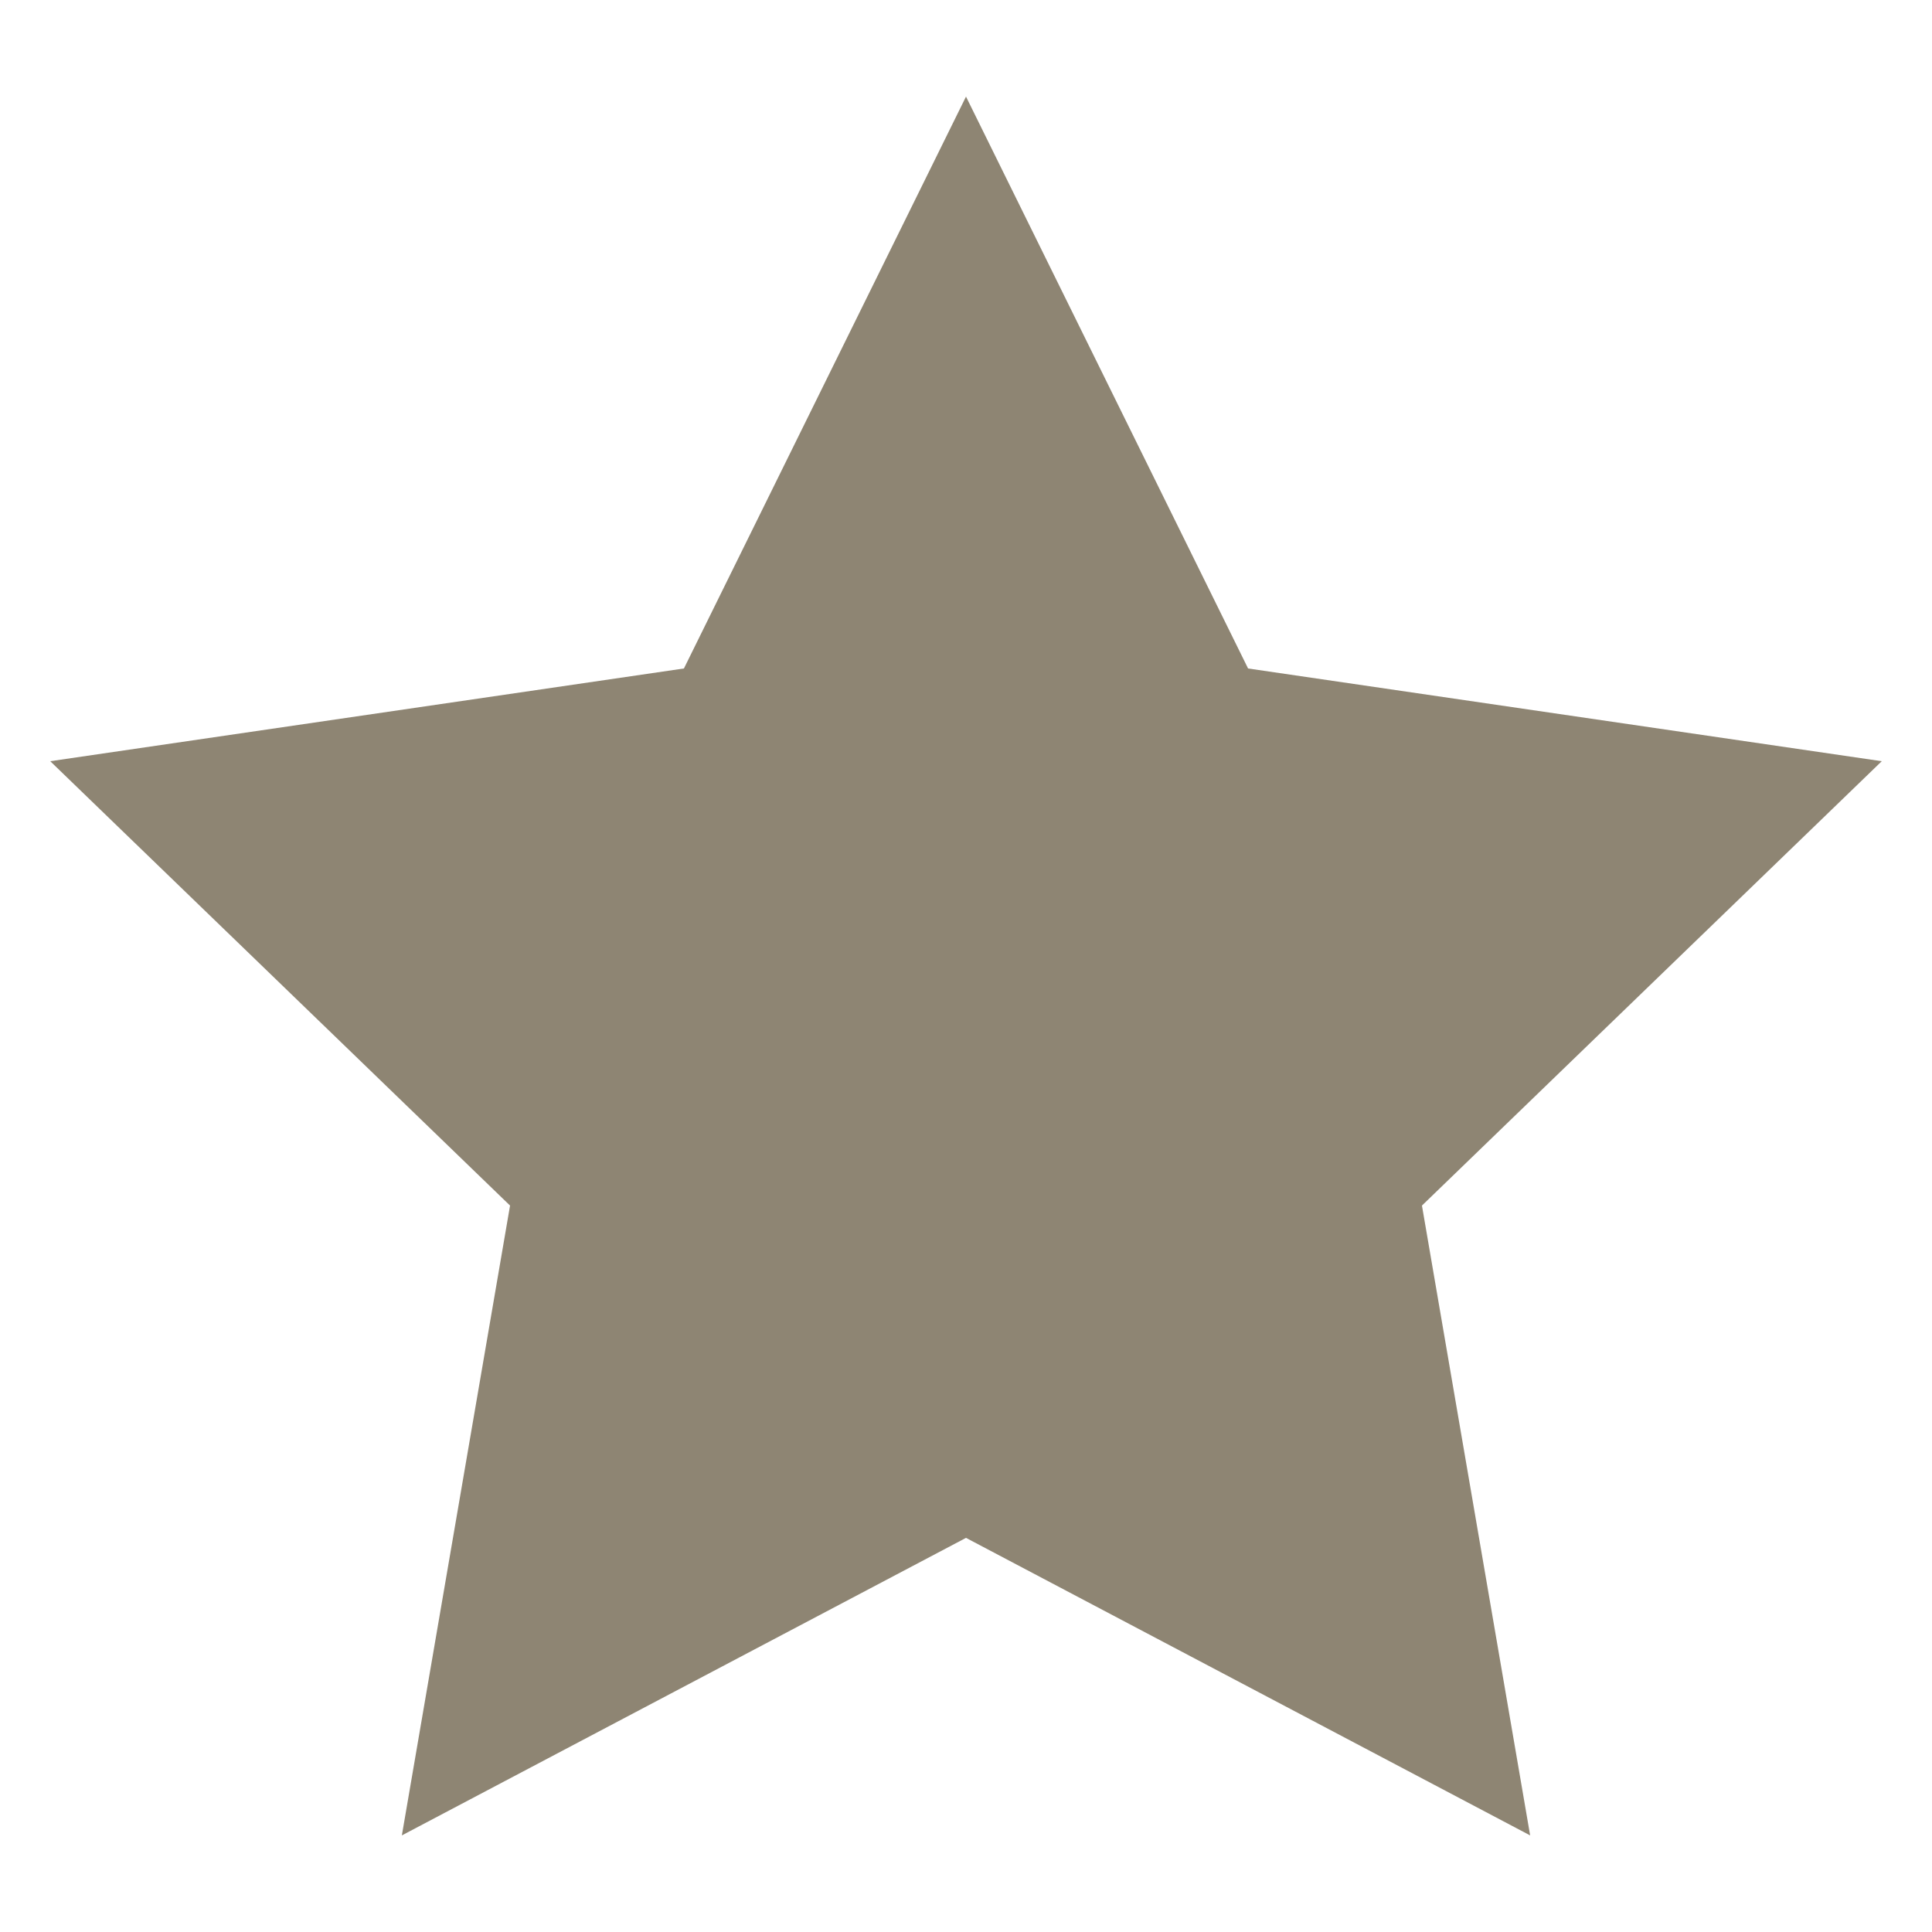 <?xml version="1.0" encoding="utf-8"?>
<!-- Generator: Adobe Illustrator 19.1.0, SVG Export Plug-In . SVG Version: 6.00 Build 0)  -->
<svg version="1.1" xmlns="http://www.w3.org/2000/svg" xmlns:xlink="http://www.w3.org/1999/xlink" x="0px" y="0px"
	 viewBox="0 0 50 50" style="enable-background:new 0 0 50 50;" xml:space="preserve">
<style type="text/css">
	.st0{fill:#EBEDEC;}
	.st1{opacity:0.3;}
	.st2{fill:url(#SVGID_1_);}
	.st3{opacity:0.4;fill:url(#SVGID_2_);}
	.st4{fill:url(#SVGID_3_);}
	.st5{opacity:0.4;fill:url(#SVGID_4_);}
	.st6{fill:url(#SVGID_5_);}
	.st7{opacity:0.4;fill:url(#SVGID_6_);}
	.st8{fill:#FFFFFF;}
	.st9{fill:url(#SVGID_7_);}
	.st10{opacity:0.4;fill:url(#SVGID_8_);}
	.st11{fill:url(#SVGID_9_);}
	.st12{opacity:0.4;fill:url(#SVGID_10_);}
	.st13{fill:url(#SVGID_11_);}
	.st14{opacity:0.4;fill:url(#SVGID_12_);}
	.st15{fill:url(#SVGID_13_);}
	.st16{opacity:0.4;fill:url(#SVGID_14_);}
	.st17{fill:url(#SVGID_15_);}
	.st18{opacity:0.4;fill:url(#SVGID_16_);}
	.st19{fill:url(#SVGID_17_);}
	.st20{opacity:0.4;fill:url(#SVGID_18_);}
	.st21{fill:url(#SVGID_19_);}
	.st22{opacity:0.4;fill:url(#SVGID_20_);}
	.st23{fill:url(#SVGID_21_);}
	.st24{opacity:0.4;fill:url(#SVGID_22_);}
	.st25{fill:url(#SVGID_23_);}
	.st26{opacity:0.4;fill:url(#SVGID_24_);}
	.st27{fill:url(#SVGID_25_);}
	.st28{opacity:0.4;fill:url(#SVGID_26_);}
	.st29{fill:url(#SVGID_27_);}
	.st30{opacity:0.4;fill:url(#SVGID_28_);}
	.st31{fill:url(#SVGID_29_);}
	.st32{opacity:0.4;fill:url(#SVGID_30_);}
	.st33{fill:url(#SVGID_31_);}
	.st34{opacity:0.4;fill:url(#SVGID_32_);}
	.st35{fill:url(#SVGID_33_);}
	.st36{opacity:0.4;fill:url(#SVGID_34_);}
	.st37{fill:url(#SVGID_35_);}
	.st38{opacity:0.4;fill:url(#SVGID_36_);}
	.st39{fill:url(#SVGID_37_);}
	.st40{opacity:0.4;fill:url(#SVGID_38_);}
	.st41{fill:url(#SVGID_39_);}
	.st42{opacity:0.4;fill:url(#SVGID_40_);}
	.st43{fill:url(#SVGID_41_);}
	.st44{opacity:0.4;fill:url(#SVGID_42_);}
	.st45{fill:url(#SVGID_43_);}
	.st46{opacity:0.4;fill:url(#SVGID_44_);}
	.st47{fill:url(#SVGID_45_);}
	.st48{opacity:0.4;fill:url(#SVGID_46_);}
	.st49{fill:url(#SVGID_47_);}
	.st50{opacity:0.4;fill:url(#SVGID_48_);}
	.st51{fill:url(#SVGID_49_);}
	.st52{opacity:0.4;fill:url(#SVGID_50_);}
	.st53{fill:url(#SVGID_51_);}
	.st54{opacity:0.4;fill:url(#SVGID_52_);}
	.st55{fill:url(#SVGID_53_);}
	.st56{opacity:0.4;fill:url(#SVGID_54_);}
	.st57{fill:url(#SVGID_55_);}
	.st58{opacity:0.4;fill:url(#SVGID_56_);}
	.st59{fill:url(#SVGID_57_);}
	.st60{opacity:0.4;fill:url(#SVGID_58_);}
	.st61{fill:url(#SVGID_59_);}
	.st62{opacity:0.4;fill:url(#SVGID_60_);}
	.st63{fill:url(#SVGID_61_);}
	.st64{opacity:0.4;fill:url(#SVGID_62_);}
	.st65{fill:url(#SVGID_63_);}
	.st66{opacity:0.4;fill:url(#SVGID_64_);}
	.st67{fill:url(#SVGID_65_);}
	.st68{opacity:0.4;fill:url(#SVGID_66_);}
	.st69{fill:url(#SVGID_67_);}
	.st70{opacity:0.4;fill:url(#SVGID_68_);}
	.st71{fill:url(#SVGID_69_);}
	.st72{opacity:0.4;fill:url(#SVGID_70_);}
	.st73{fill:#4C4C4C;}
	.st74{fill:#C6C2C1;}
	.st75{fill-rule:evenodd;clip-rule:evenodd;fill:#8E8573;}
	.st76{fill:none;stroke:#C6C2C1;stroke-miterlimit:10;}
	.st77{enable-background:new    ;}
	.st78{fill:#8E8573;}
	.st79{fill-rule:evenodd;clip-rule:evenodd;fill:#4D4D4D;}
	.st80{fill:#4D4D4D;}
	.st81{fill:#4D4D4D;stroke:#FFFFFF;stroke-width:0.695;stroke-linecap:round;stroke-linejoin:round;stroke-miterlimit:10;}
	.st82{fill:#0F7E92;}
	.st83{fill-rule:evenodd;clip-rule:evenodd;fill:#0F7E92;}
	.st84{clip-path:url(#SVGID_72_);fill:#C6C2C1;}
	.st85{clip-path:url(#SVGID_74_);fill:#C6C2C1;}
	.st86{clip-path:url(#SVGID_76_);fill:#0F7E92;}
	.st87{clip-path:url(#SVGID_78_);fill:#0F7E92;}
	.st88{fill:#002E6C;}
	.st89{clip-path:url(#SVGID_80_);fill:#C6C2C1;}
	.st90{clip-path:url(#SVGID_82_);fill:#C6C2C1;}
	.st91{fill:url(#SVGID_83_);}
	.st92{clip-path:url(#SVGID_85_);fill:#C6C2C1;}
	.st93{clip-path:url(#SVGID_87_);fill:#C6C2C1;}
	.st94{clip-path:url(#SVGID_89_);fill:#0F7E92;}
	.st95{clip-path:url(#SVGID_91_);fill:#0F7E92;}
	.st96{clip-path:url(#SVGID_93_);fill:#C6C2C1;}
	.st97{fill:#FFFFFF;stroke:#D7D7D7;stroke-miterlimit:10;}
	.st98{clip-path:url(#SVGID_95_);fill:#C6C2C1;}
	.st99{fill:#006564;}
	.st100{fill:#367D79;}
	.st101{fill:#5E967E;}
	.st102{fill:#DCD3BC;}
	.st103{fill:#C2272F;}
	.st104{fill:#767676;}
	.st105{fill:#D7D7D7;}
	.st106{fill:#D1D5DA;}
	.st107{fill:#878A8E;}
	.st108{fill:#ACB4BE;}
	.st109{clip-path:url(#SVGID_99_);fill-rule:evenodd;clip-rule:evenodd;fill:#FFFFFF;}
	.st110{clip-path:url(#SVGID_103_);fill-rule:evenodd;clip-rule:evenodd;fill:#FFFFFF;}
	.st111{clip-path:url(#SVGID_105_);}
	.st112{clip-path:url(#SVGID_107_);fill:#E4E7E8;}
	.st113{clip-path:url(#SVGID_111_);}
	.st114{clip-path:url(#SVGID_113_);fill-rule:evenodd;clip-rule:evenodd;fill:#FFFFFF;}
	.st115{opacity:0.1;clip-path:url(#SVGID_115_);fill:none;stroke:#37474F;stroke-linecap:square;stroke-miterlimit:10;}
	.st116{clip-path:url(#SVGID_115_);}
	.st117{opacity:0.8;}
	.st118{fill:#475962;}
	.st119{clip-path:url(#SVGID_119_);fill-rule:evenodd;clip-rule:evenodd;fill:#FFFFFF;}
	.st120{clip-path:url(#SVGID_123_);fill-rule:evenodd;clip-rule:evenodd;fill:#FFFFFF;}
	.st121{clip-path:url(#SVGID_125_);}
	.st122{clip-path:url(#SVGID_127_);fill:#ECEFF0;}
	.st123{clip-path:url(#SVGID_131_);}
	.st124{clip-path:url(#SVGID_133_);fill-rule:evenodd;clip-rule:evenodd;fill:#FFFFFF;}
	.st125{clip-path:url(#SVGID_135_);}
	.st126{opacity:0.15;clip-path:url(#SVGID_137_);fill:#37474F;}
	.st127{clip-path:url(#SVGID_139_);}
	.st128{clip-path:url(#SVGID_141_);}
	.st129{opacity:0.6;clip-path:url(#SVGID_143_);fill:#37474F;}
	.st130{clip-path:url(#SVGID_145_);}
	.st131{opacity:0.6;clip-path:url(#SVGID_147_);fill:#37474F;}
	.st132{clip-path:url(#SVGID_151_);fill-rule:evenodd;clip-rule:evenodd;fill:#FFFFFF;}
	.st133{clip-path:url(#SVGID_155_);fill-rule:evenodd;clip-rule:evenodd;fill:#FFFFFF;}
	.st134{clip-path:url(#SVGID_159_);fill-rule:evenodd;clip-rule:evenodd;fill:#FFFFFF;}
	.st135{clip-path:url(#SVGID_161_);}
	.st136{clip-path:url(#SVGID_163_);fill:#4CB5AB;}
	.st137{clip-path:url(#SVGID_165_);}
	.st138{clip-path:url(#SVGID_167_);fill:none;stroke:#4CB5AB;stroke-width:0.6;stroke-miterlimit:10;}
	.st139{clip-path:url(#SVGID_169_);}
	.st140{clip-path:url(#SVGID_171_);}
	.st141{opacity:0;clip-path:url(#SVGID_173_);}
	.st142{opacity:0;}
	.st143{clip-path:url(#SVGID_175_);}
	.st144{clip-path:url(#SVGID_173_);}
	.st145{clip-path:url(#SVGID_179_);}
	.st146{clip-path:url(#SVGID_183_);}
	.st147{opacity:0.12;clip-path:url(#SVGID_185_);fill:none;stroke:#009688;stroke-width:0.6;stroke-miterlimit:10;}
	.st148{clip-path:url(#SVGID_187_);}
	.st149{clip-path:url(#SVGID_189_);fill:#FFFFFF;}
	.st150{clip-path:url(#SVGID_191_);}
	.st151{opacity:0.8;clip-path:url(#SVGID_193_);enable-background:new    ;}
	.st152{clip-path:url(#SVGID_195_);}
	.st153{clip-path:url(#SVGID_197_);}
	.st154{fill:#566D77;}
	.st155{fill:url(#SVGID_198_);}
	.st156{opacity:0.4;fill:url(#SVGID_199_);}
	.st157{clip-path:url(#SVGID_201_);}
	.st158{clip-path:url(#SVGID_203_);fill:#C6C2C1;}
	.st159{clip-path:url(#SVGID_205_);fill:#C6C2C1;}
	.st160{clip-path:url(#SVGID_207_);fill:#0F7E92;}
	.st161{clip-path:url(#SVGID_209_);fill:#0F7E92;}
	.st162{clip-path:url(#SVGID_211_);fill:#C6C2C1;}
	.st163{clip-path:url(#SVGID_213_);}
	.st164{fill:#006563;}
	.st165{fill:none;stroke:#EBEDEC;stroke-width:2;stroke-miterlimit:10;}
	.st166{clip-path:url(#SVGID_215_);fill:#C6C2C1;}
	.st167{clip-path:url(#SVGID_217_);fill:#C6C2C1;}
	.st168{clip-path:url(#SVGID_219_);fill:#C6C2C1;}
	.st169{fill-rule:evenodd;clip-rule:evenodd;fill:#FFFFFF;}
	.st170{opacity:0.9;fill:#FFFFFF;}
	.st171{fill:#FFFFFF;stroke:#CCCCCC;stroke-width:2;stroke-miterlimit:10;}
	.st172{fill:#4E4E4D;}
	.st173{fill:none;stroke:#4E4E4D;stroke-width:1.16;stroke-miterlimit:10;}
	.st174{clip-path:url(#SVGID_221_);}
	.st175{fill:none;stroke:#CCCCCC;stroke-miterlimit:10;}
	.st176{clip-path:url(#SVGID_223_);fill:#C6C2C1;}
	.st177{fill:#CCCCCC;}
	.st178{fill:#FFFFFF;stroke:#EBEDEC;stroke-width:2;stroke-miterlimit:10;}
	.st179{fill:#EBEDEC;stroke:#EBEDEC;stroke-width:2;stroke-miterlimit:10;}
	.st180{fill:#0F748F;}
	.st181{fill:none;stroke:#949494;stroke-width:2;stroke-miterlimit:10;}
	.st182{fill:none;}
	.st183{clip-path:url(#SVGID_225_);fill:#006563;}
	.st184{clip-path:url(#SVGID_227_);}
	.st185{clip-path:url(#SVGID_229_);fill:#006563;}
	.st186{clip-path:url(#SVGID_231_);}
	.st187{clip-path:url(#SVGID_233_);fill:#006563;}
	.st188{opacity:0.95;clip-path:url(#SVGID_235_);}
	.st189{clip-path:url(#SVGID_235_);}
	.st190{clip-path:url(#SVGID_237_);fill:#006563;}
	.st191{clip-path:url(#SVGID_239_);fill:#006563;}
	.st192{clip-path:url(#SVGID_241_);}
	.st193{clip-path:url(#SVGID_243_);}
	.st194{fill:none;stroke:#D7D7D7;stroke-miterlimit:10;}
	.st195{fill:#F15A24;}
	.st196{clip-path:url(#SVGID_245_);}
	.st197{clip-path:url(#SVGID_247_);}
	.st198{clip-path:url(#SVGID_249_);}
	.st199{clip-path:url(#SVGID_251_);fill:#006563;}
	.st200{clip-path:url(#SVGID_253_);}
	.st201{clip-path:url(#SVGID_255_);fill:#006563;}
	.st202{clip-path:url(#SVGID_257_);}
	.st203{clip-path:url(#SVGID_259_);fill:#006563;}
	.st204{clip-path:url(#SVGID_261_);}
	.st205{clip-path:url(#SVGID_263_);fill:#006563;}
	.st206{clip-path:url(#SVGID_265_);}
	.st207{clip-path:url(#SVGID_267_);fill:#006563;}
	.st208{clip-path:url(#SVGID_269_);}
	.st209{clip-path:url(#SVGID_271_);fill:#006563;}
	.st210{clip-path:url(#SVGID_273_);}
	.st211{clip-path:url(#SVGID_275_);}
	.st212{clip-path:url(#SVGID_277_);}
	.st213{clip-path:url(#SVGID_279_);}
	.st214{clip-path:url(#SVGID_281_);}
	.st215{clip-path:url(#SVGID_283_);}
	.st216{clip-path:url(#SVGID_285_);}
	.st217{fill:none;stroke:#D7D7D7;}
	.st218{fill:#F2F2F2;}
	.st219{clip-path:url(#SVGID_287_);}
	.st220{clip-path:url(#SVGID_289_);}
	.st221{clip-path:url(#SVGID_291_);}
	.st222{fill:none;stroke:#CCCCCC;stroke-width:2;stroke-miterlimit:10;}
	.st223{fill:none;stroke:#0F7E92;stroke-width:1.16;stroke-miterlimit:10;}
	.st224{fill:url(#SVGID_292_);}
</style>
<g id="Background">
</g>
<g id="Active">
</g>
<g id="Foreground">
	<polygon class="st78" points="25,2.5 32.3,17.3 48.7,19.7 36.8,31.2 39.6,47.5 25,39.8 10.4,47.5 13.2,31.2 1.3,19.7 17.7,17.3 	
		"/>
</g>
<g id="Guides">
</g>
</svg>
